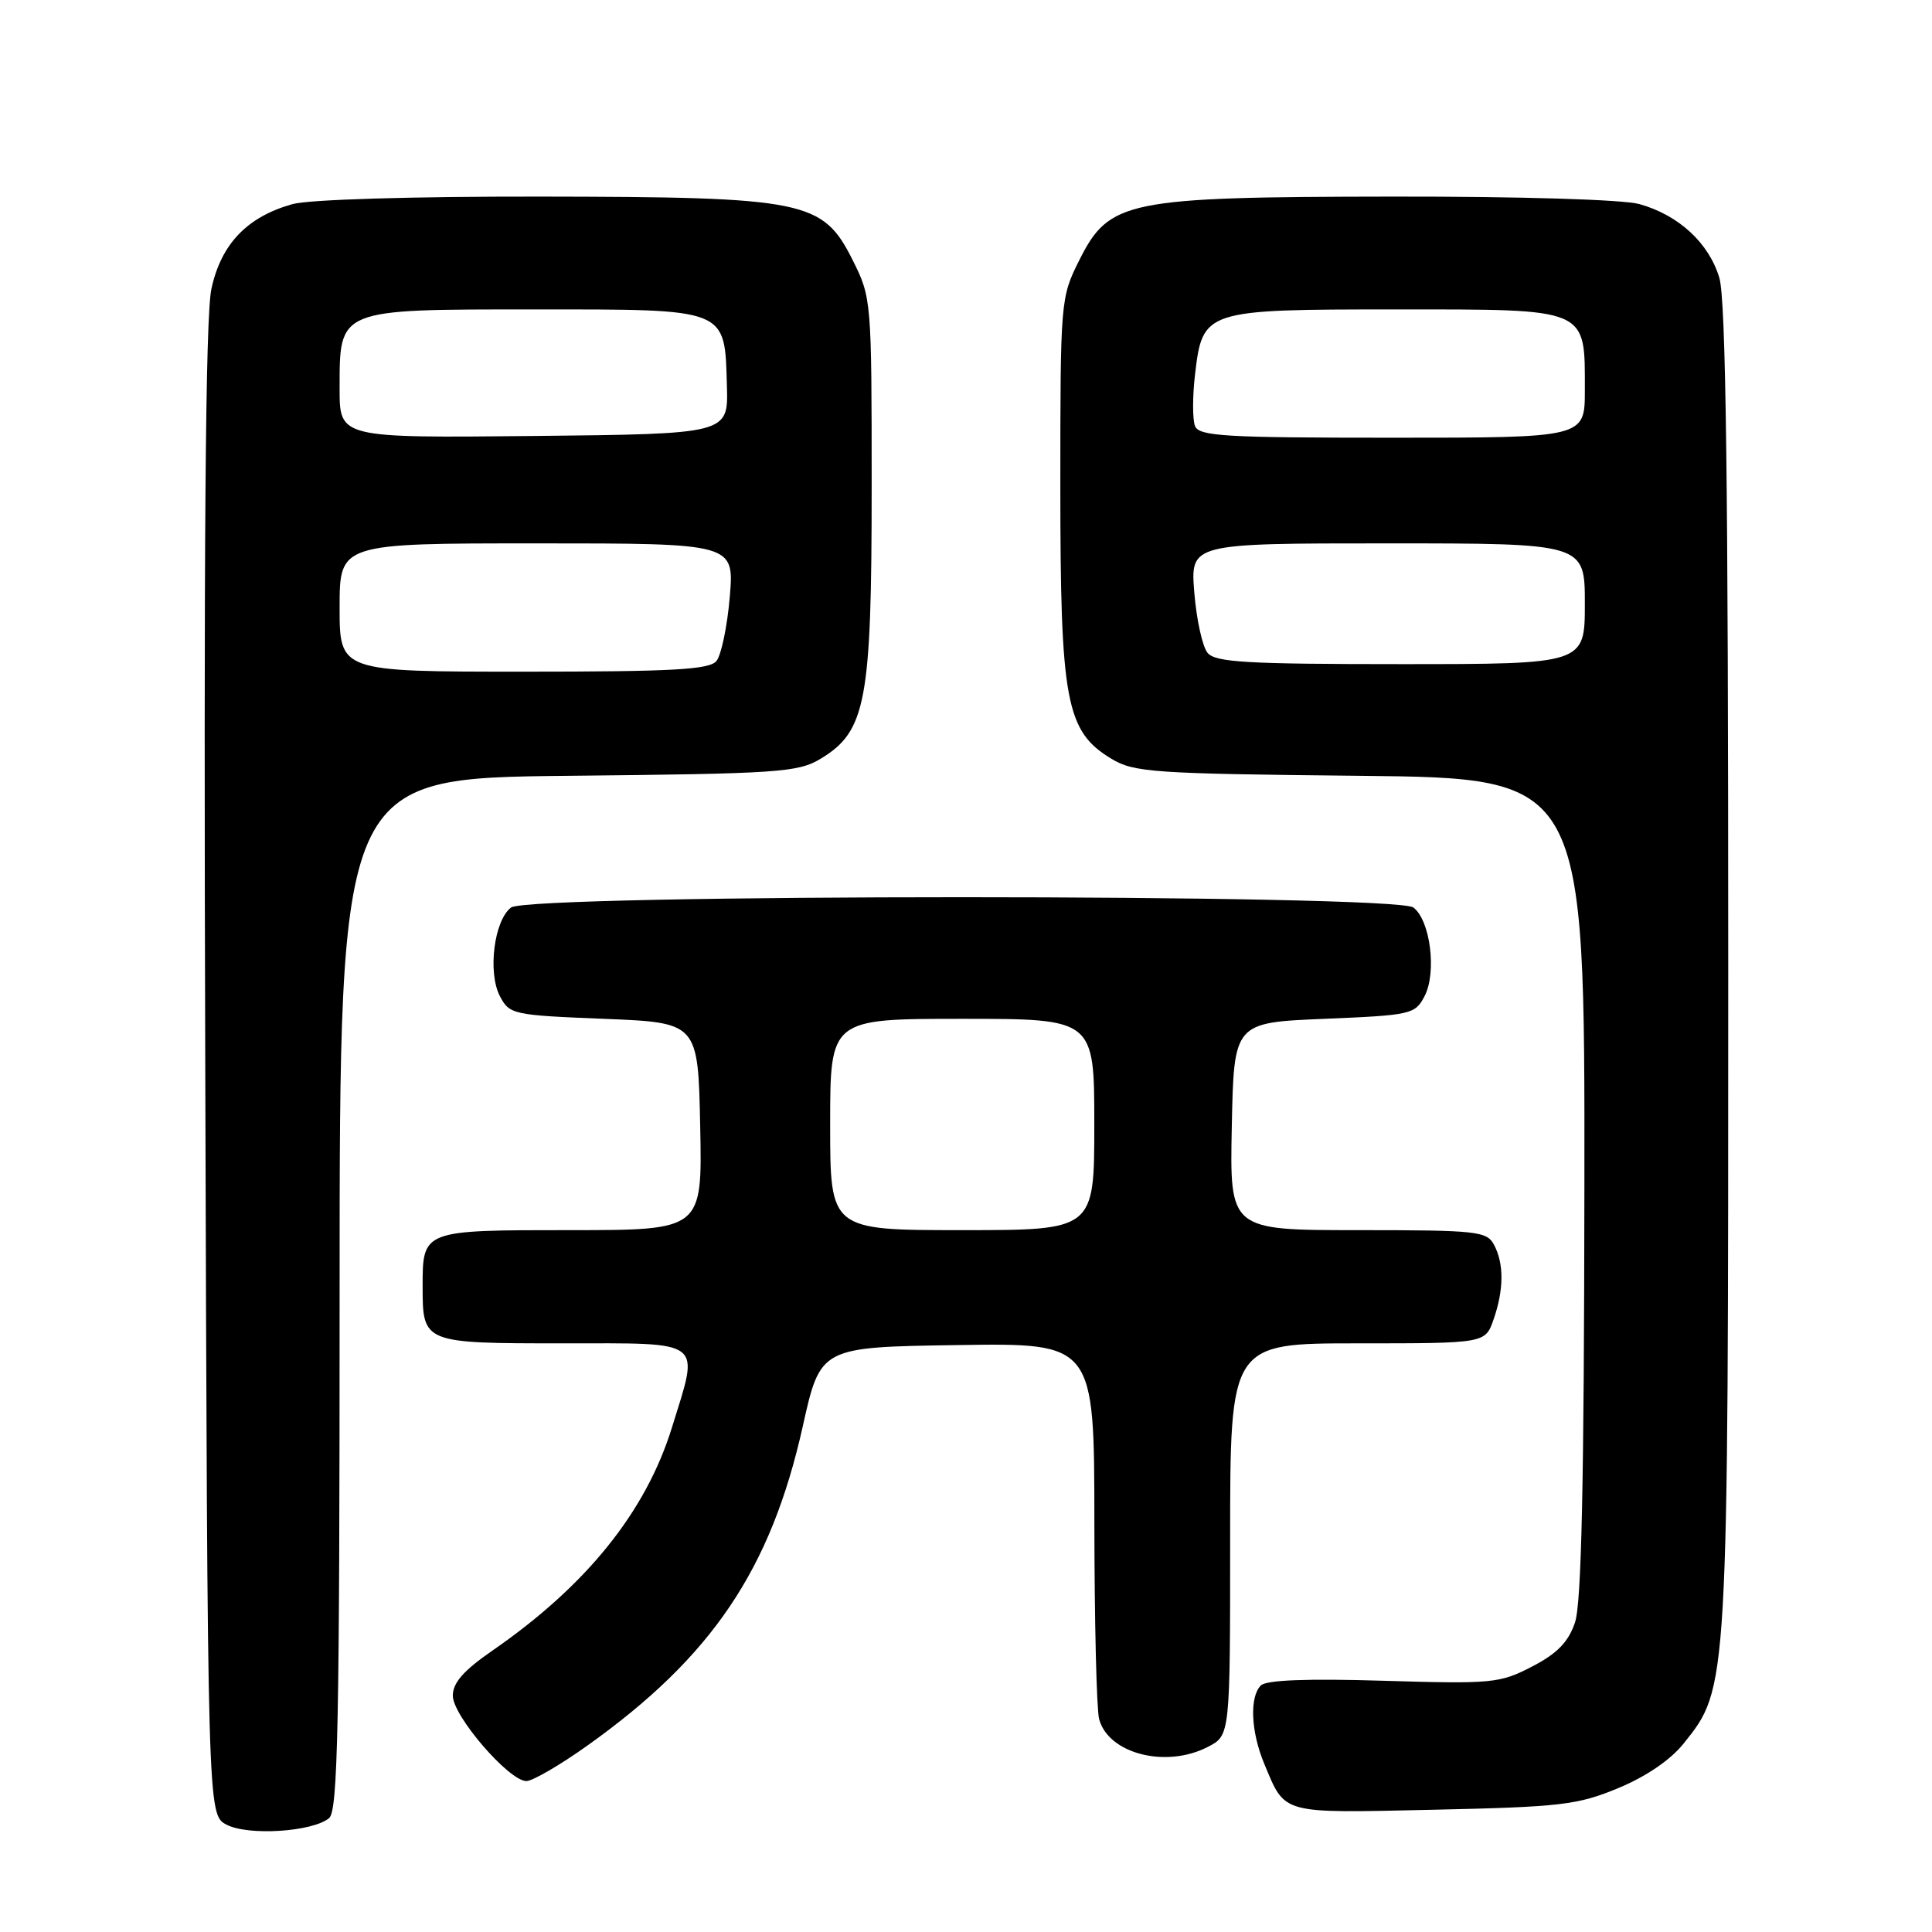 <?xml version="1.0" encoding="UTF-8" standalone="no"?>
<!DOCTYPE svg PUBLIC "-//W3C//DTD SVG 1.1//EN" "http://www.w3.org/Graphics/SVG/1.1/DTD/svg11.dtd" >
<svg xmlns="http://www.w3.org/2000/svg" xmlns:xlink="http://www.w3.org/1999/xlink" version="1.1" viewBox="0 0 256 256">
 <g >
 <path fill="currentColor"
d=" M 43.61 240.91 C 44.77 239.94 45.00 228.64 45.00 171.43 C 45.00 103.11 45.00 103.11 75.25 102.80 C 103.24 102.52 105.74 102.35 108.75 100.53 C 114.76 96.90 115.50 92.93 115.50 64.50 C 115.50 39.83 115.47 39.43 113.00 34.50 C 109.02 26.55 106.81 26.10 71.50 26.05 C 54.49 26.03 40.96 26.44 38.78 27.04 C 32.75 28.72 29.29 32.33 28.01 38.29 C 27.22 41.98 26.98 72.18 27.20 141.97 C 27.50 240.44 27.50 240.44 30.00 241.77 C 32.85 243.28 41.40 242.74 43.61 240.91 Z  M 214.41 236.94 C 218.11 235.41 221.36 233.20 223.11 231.00 C 229.02 223.62 229.00 223.99 229.00 128.16 C 229.00 64.04 228.69 39.69 227.82 36.81 C 226.44 32.19 222.42 28.49 217.22 27.04 C 215.04 26.44 201.51 26.03 184.50 26.05 C 149.19 26.10 146.98 26.55 143.00 34.50 C 140.53 39.43 140.50 39.83 140.50 64.50 C 140.50 92.93 141.24 96.90 147.25 100.53 C 150.25 102.35 152.75 102.52 180.25 102.80 C 210.00 103.11 210.00 103.11 209.94 157.30 C 209.90 196.54 209.56 212.47 208.69 215.00 C 207.81 217.59 206.33 219.11 203.00 220.83 C 198.73 223.05 197.74 223.14 183.32 222.71 C 173.25 222.40 167.79 222.61 167.07 223.33 C 165.55 224.85 165.74 229.45 167.52 233.71 C 170.35 240.47 169.53 240.25 189.96 239.80 C 206.81 239.43 209.04 239.17 214.41 236.94 Z  M 77.87 231.27 C 94.35 219.52 102.14 207.97 106.37 189.00 C 108.71 178.50 108.71 178.50 126.86 178.23 C 145.00 177.95 145.00 177.95 145.01 201.73 C 145.02 214.80 145.30 226.53 145.64 227.79 C 146.87 232.39 154.51 234.34 160.05 231.47 C 163.00 229.95 163.00 229.95 163.00 203.97 C 163.00 178.00 163.00 178.00 179.90 178.00 C 196.80 178.00 196.80 178.00 197.90 174.85 C 199.28 170.90 199.30 167.43 197.96 164.93 C 197.00 163.14 195.71 163.00 179.94 163.00 C 162.94 163.00 162.94 163.00 163.22 149.25 C 163.50 135.50 163.50 135.50 175.47 135.00 C 187.00 134.52 187.50 134.41 188.76 132.00 C 190.40 128.86 189.53 121.95 187.28 120.25 C 184.86 118.43 70.14 118.43 67.72 120.25 C 65.47 121.95 64.60 128.86 66.24 132.00 C 67.51 134.42 67.97 134.52 80.03 135.00 C 92.50 135.50 92.50 135.50 92.78 149.25 C 93.06 163.00 93.06 163.00 75.56 163.00 C 55.96 163.00 56.00 162.98 56.00 170.50 C 56.00 177.97 56.08 178.00 74.54 178.00 C 93.55 178.00 92.69 177.34 89.04 189.14 C 85.58 200.32 77.71 210.10 65.25 218.71 C 61.43 221.35 60.00 222.97 60.00 224.69 C 60.00 227.37 67.44 236.00 69.75 236.00 C 70.57 236.00 74.23 233.87 77.87 231.27 Z  M 45.00 80.50 C 45.00 72.00 45.00 72.00 71.15 72.00 C 97.29 72.00 97.29 72.00 96.70 79.09 C 96.37 82.98 95.57 86.81 94.93 87.59 C 93.98 88.73 89.17 89.00 69.38 89.00 C 45.00 89.00 45.00 89.00 45.00 80.50 Z  M 45.00 51.52 C 45.00 40.86 44.67 41.00 70.85 41.00 C 96.60 41.00 96.02 40.77 96.32 51.16 C 96.50 57.50 96.50 57.50 70.75 57.77 C 45.00 58.03 45.00 58.03 45.00 51.52 Z  M 160.01 86.51 C 159.33 85.69 158.54 82.09 158.25 78.51 C 157.73 72.00 157.73 72.00 183.86 72.00 C 210.00 72.00 210.00 72.00 210.00 80.00 C 210.00 88.00 210.00 88.00 185.62 88.00 C 165.24 88.00 161.04 87.76 160.01 86.51 Z  M 158.34 56.44 C 158.01 55.58 158.01 52.54 158.34 49.69 C 159.35 41.06 159.54 41.00 185.05 41.00 C 210.65 41.00 210.00 40.72 210.00 51.72 C 210.00 58.00 210.00 58.00 184.47 58.00 C 162.23 58.00 158.86 57.80 158.34 56.44 Z  M 110.00 149.00 C 110.00 135.00 110.00 135.00 127.50 135.00 C 145.00 135.00 145.00 135.00 145.00 149.00 C 145.00 163.00 145.00 163.00 127.50 163.00 C 110.00 163.00 110.00 163.00 110.00 149.00 Z "/>
</g>
</svg>